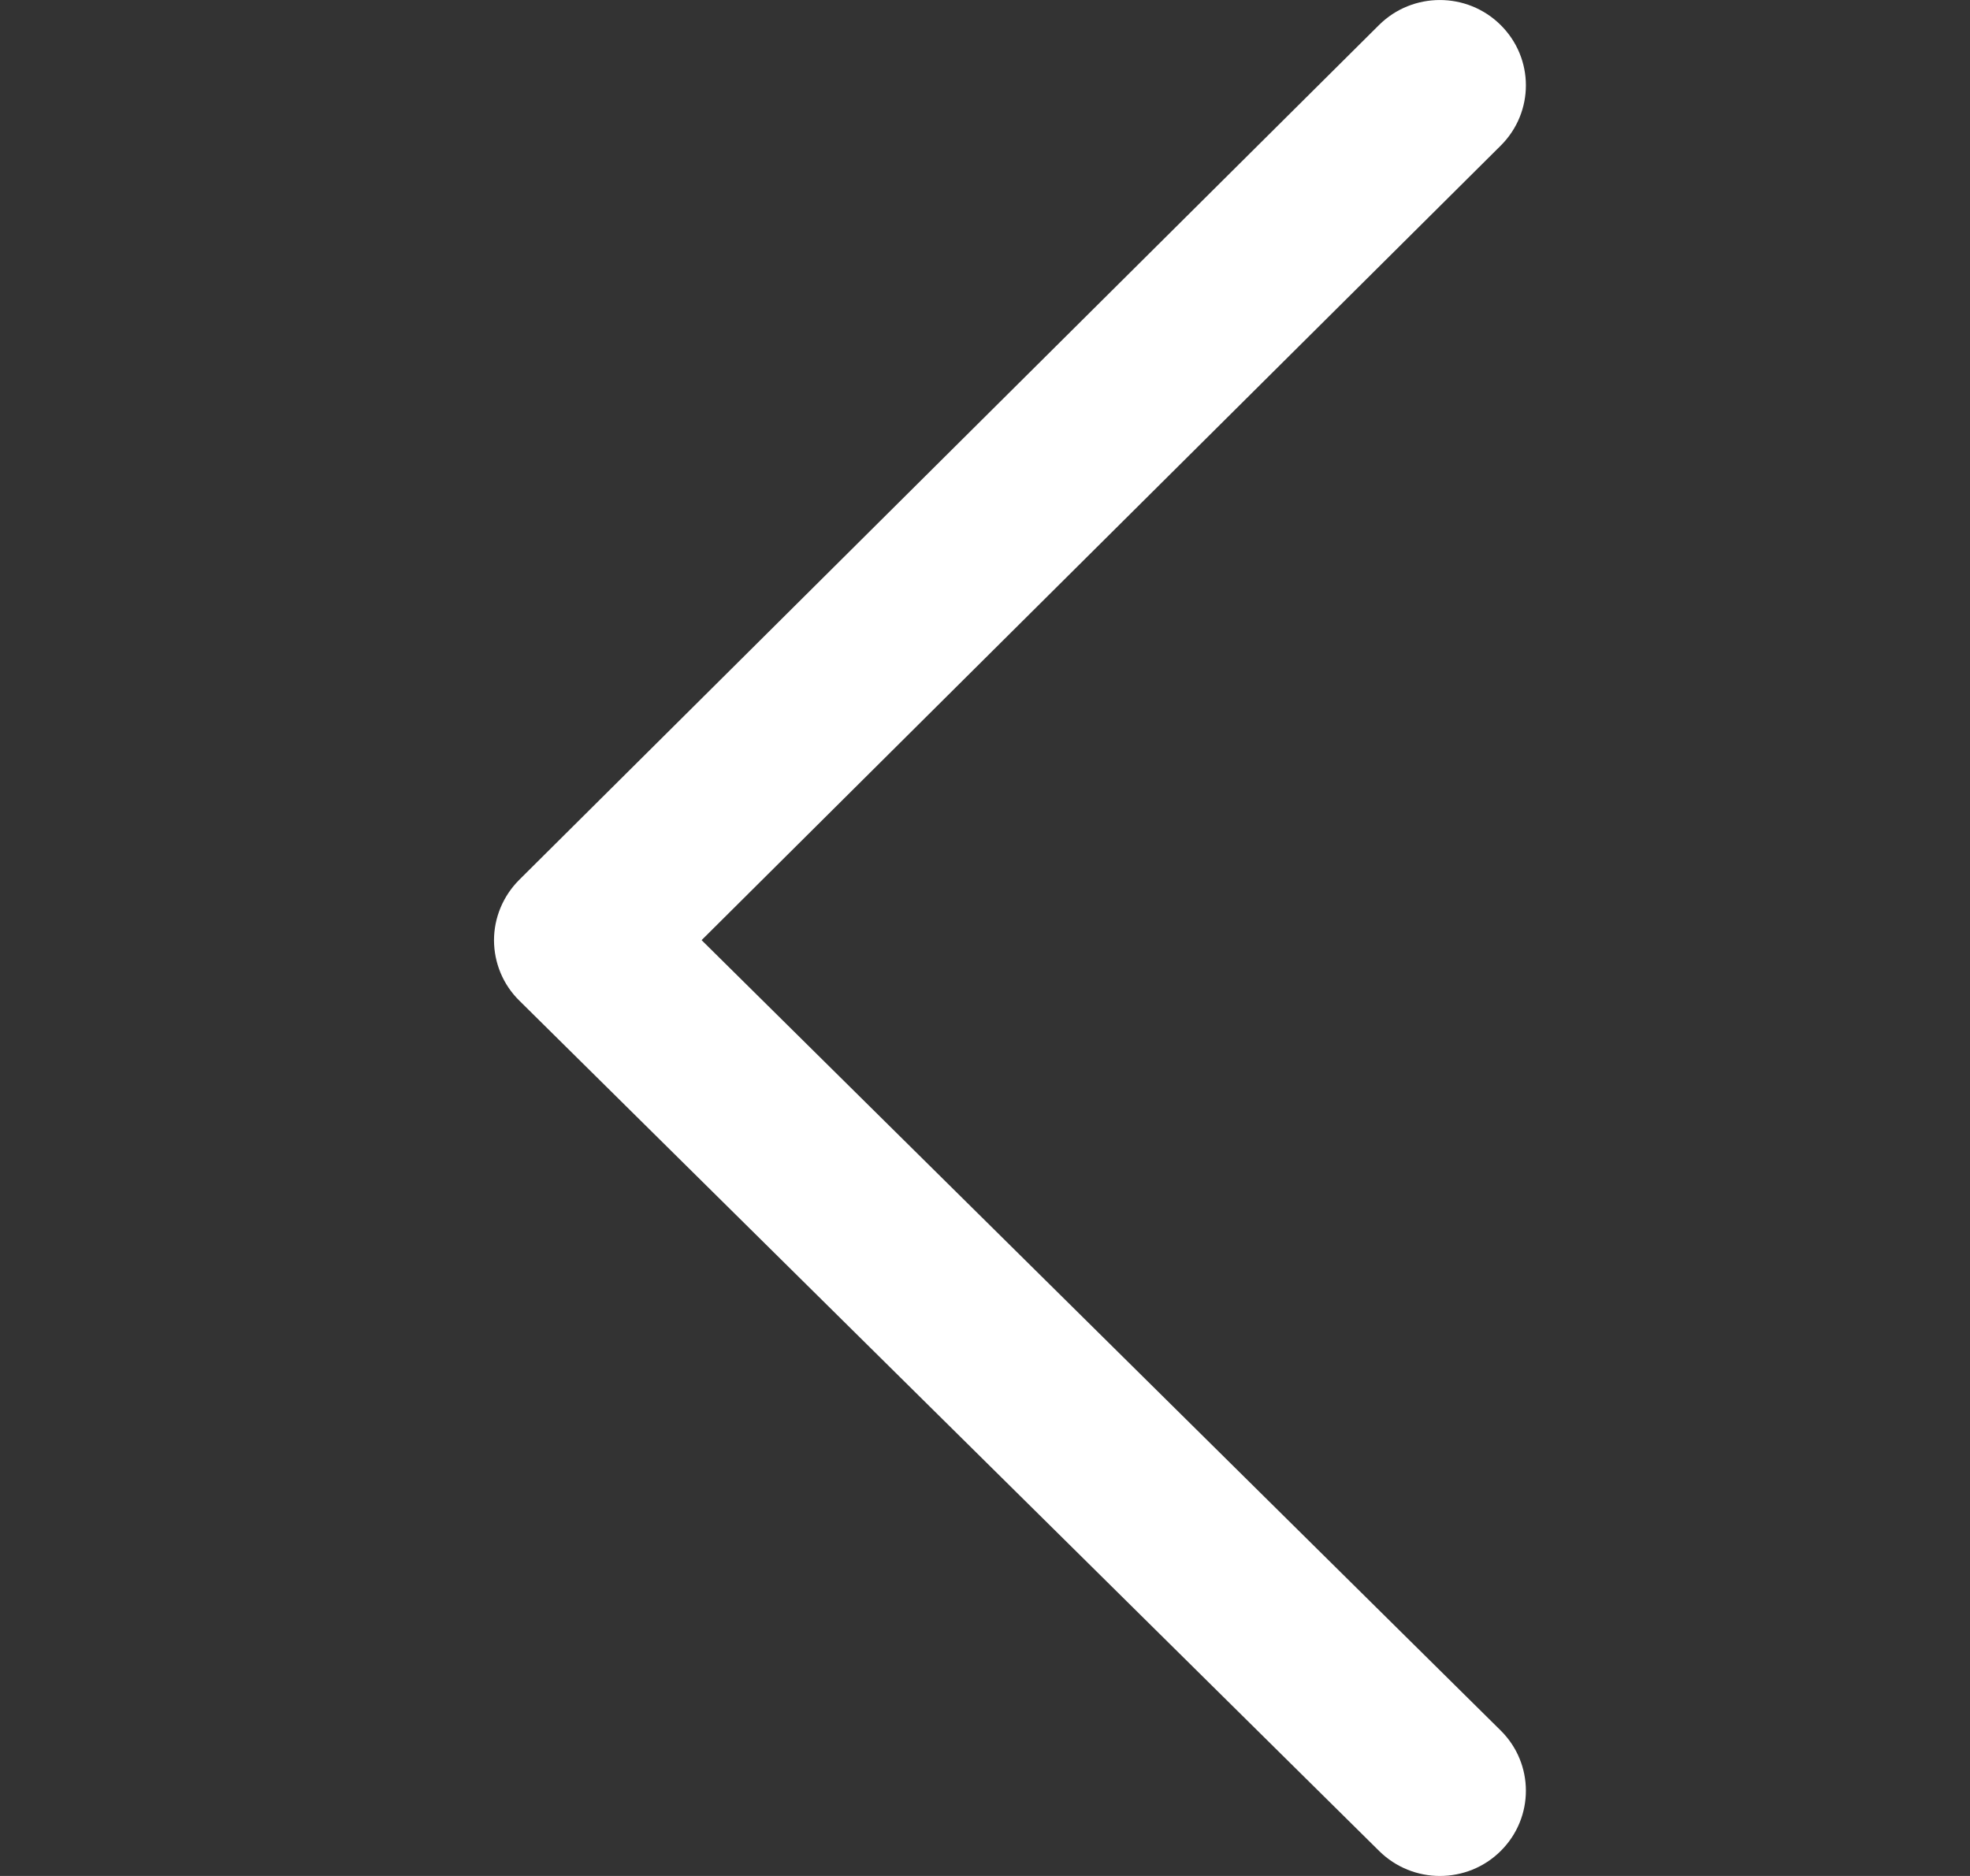 <svg width="21" height="20" viewBox="0 0 21 20" fill="none" xmlns="http://www.w3.org/2000/svg">
<rect x="0" y="0" width="21" height="20" fill="#333333" stroke="none"/>
<g id="ic_chevron left">
<path id="Fill 1" fill-rule="evenodd" clip-rule="evenodd" d="M14.702 19.734C14.881 19.911 15.115 20 15.349 20C15.584 20 15.82 19.911 15.998 19.733C16.356 19.377 16.355 18.802 15.996 18.448L7.479 10.023L15.998 1.552C16.356 1.195 16.355 0.621 15.996 0.266C15.638 -0.089 15.057 -0.088 14.7 0.267L5.533 9.382C5.362 9.554 5.266 9.785 5.266 10.025C5.267 10.267 5.363 10.498 5.536 10.668L14.702 19.734Z" fill="white"/>
</g>
</svg>
